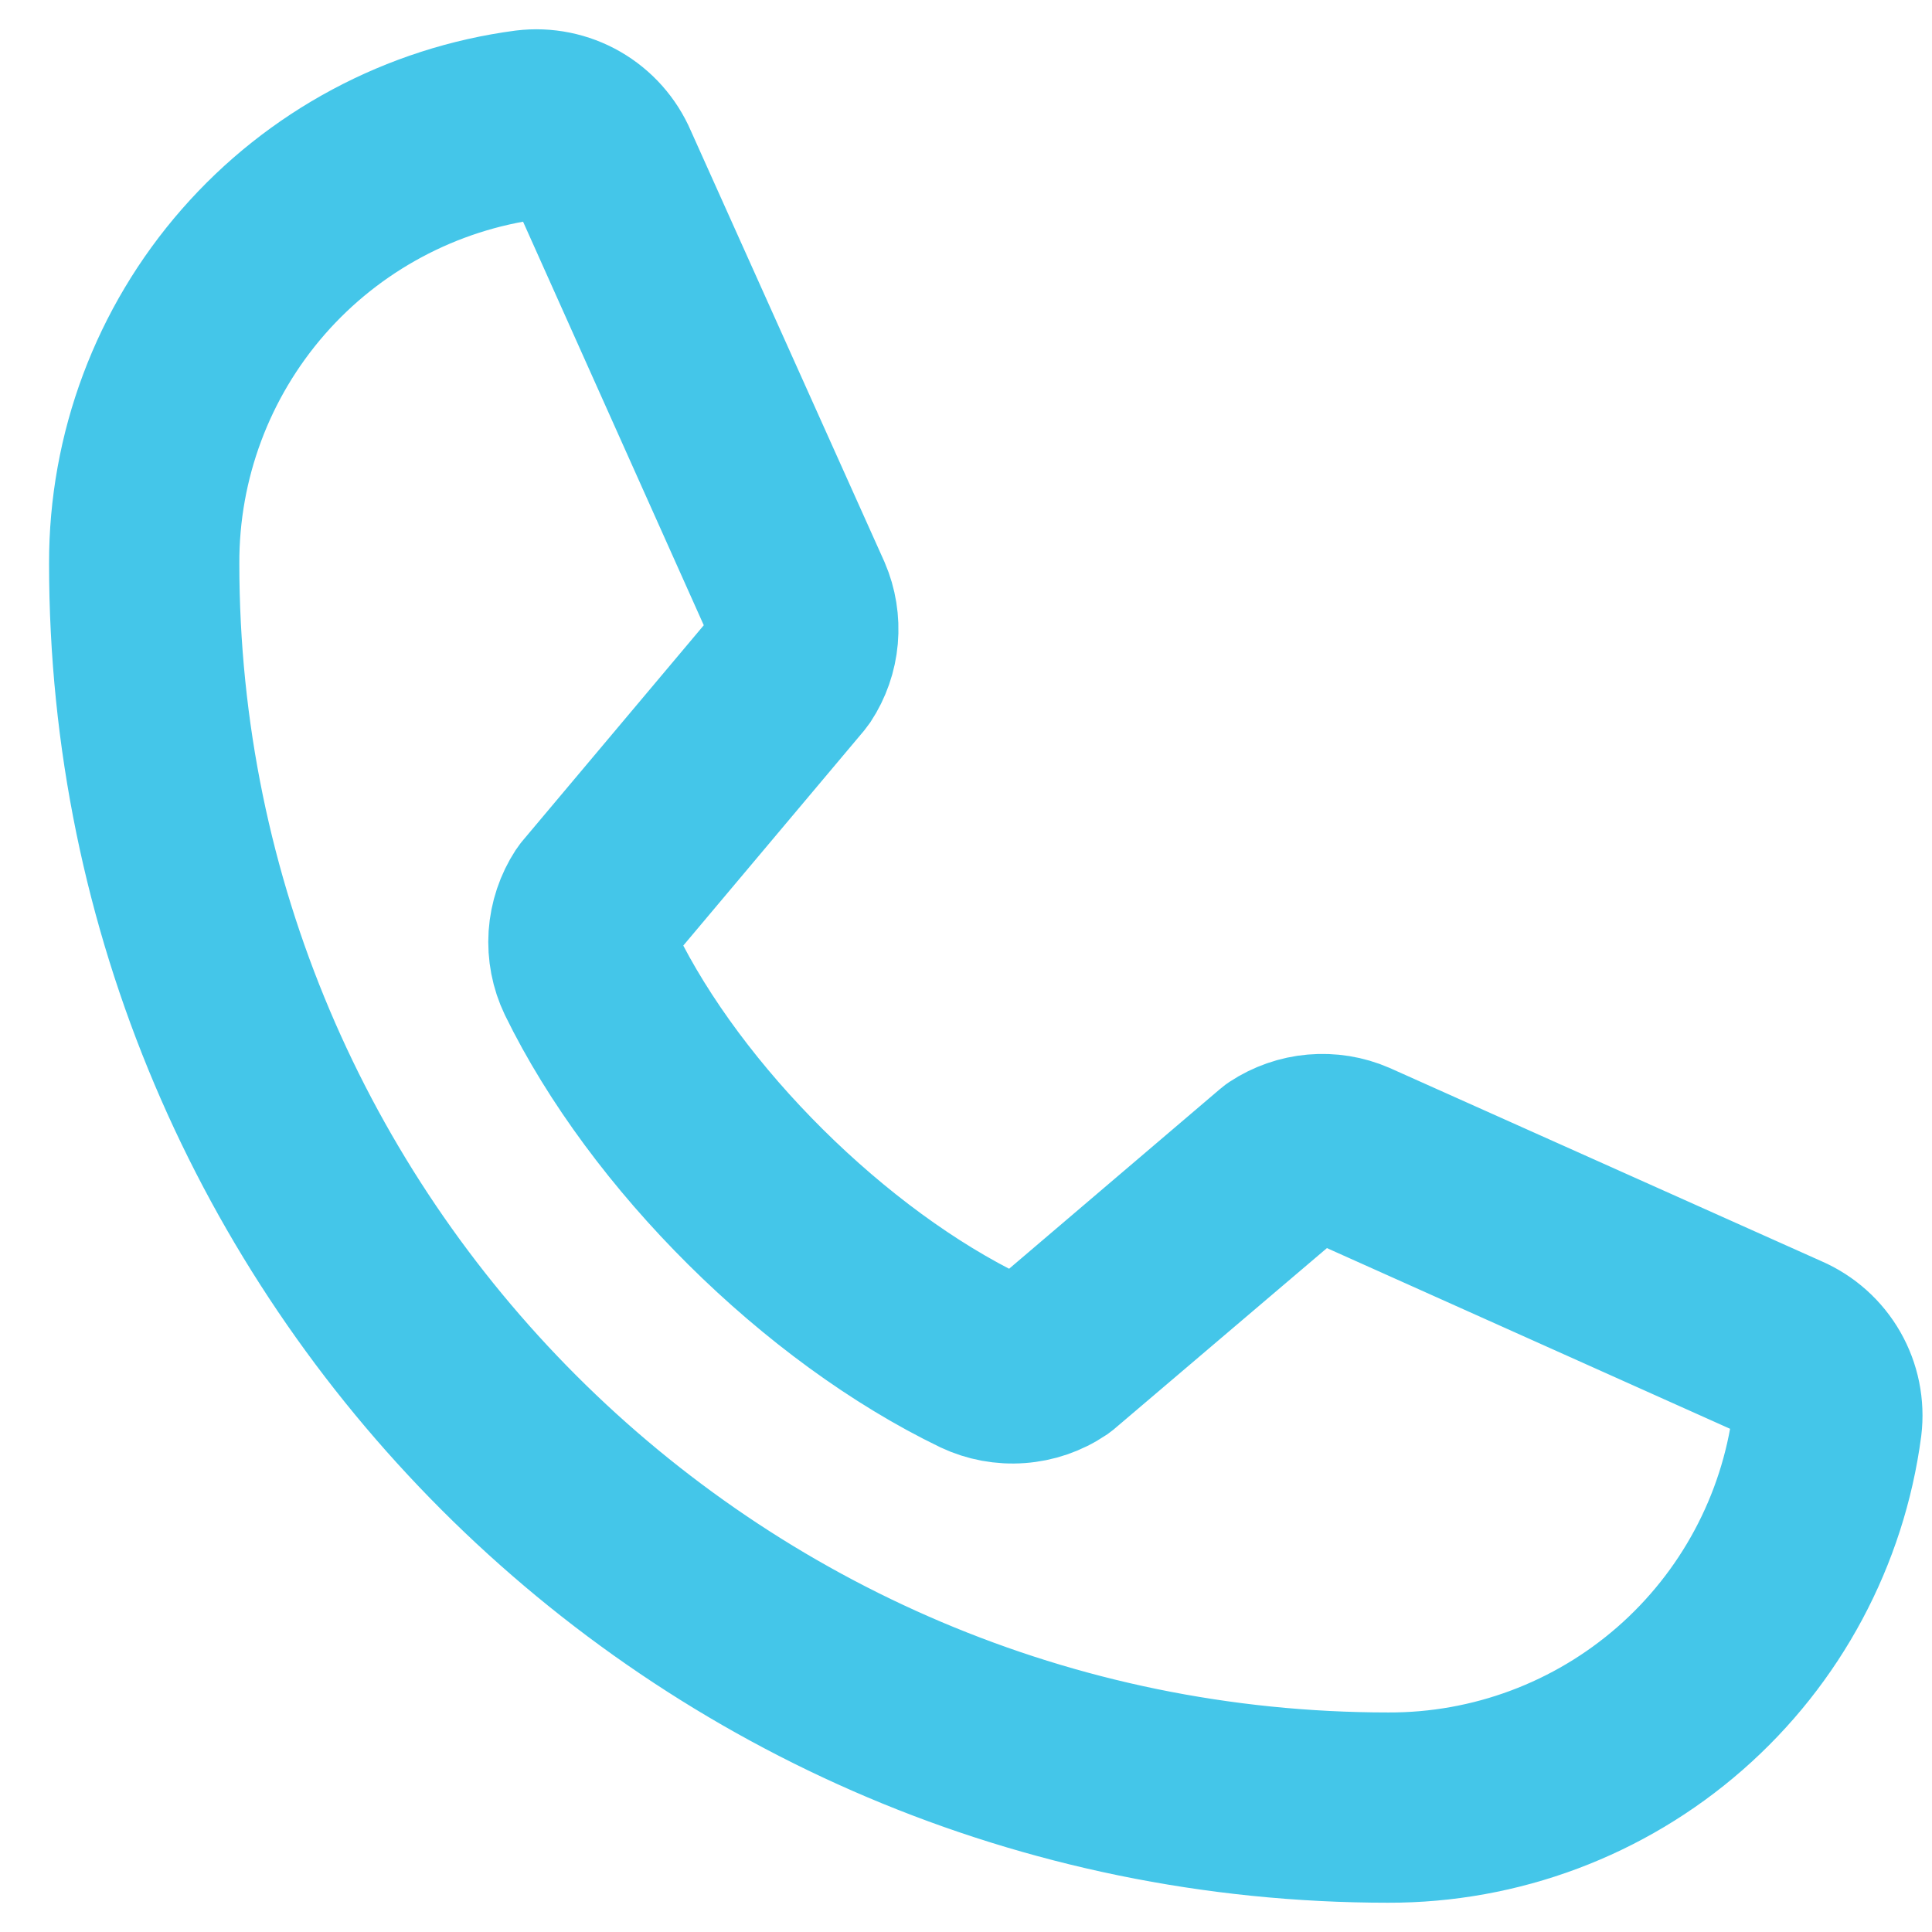 <svg width="33" height="33" viewBox="0 0 33 33" fill="none" xmlns="http://www.w3.org/2000/svg">
<path d="M30.71 22.458L23.332 19.156C23.046 19.032 22.734 18.982 22.423 19.009C22.113 19.036 21.814 19.141 21.554 19.312C21.533 19.326 21.513 19.34 21.495 19.356L17.619 22.659C17.533 22.712 17.435 22.742 17.334 22.748C17.234 22.754 17.133 22.735 17.041 22.692C14.504 21.467 11.877 18.861 10.652 16.353C10.609 16.262 10.589 16.162 10.594 16.061C10.599 15.96 10.628 15.863 10.68 15.776L13.993 11.837C14.008 11.819 14.023 11.798 14.037 11.778C14.208 11.518 14.312 11.22 14.339 10.91C14.366 10.6 14.316 10.289 14.193 10.003L10.885 2.637C10.725 2.264 10.449 1.953 10.097 1.75C9.746 1.548 9.338 1.465 8.935 1.514C6.969 1.773 5.164 2.739 3.858 4.232C2.552 5.724 1.834 7.641 1.838 9.625C1.838 21.687 11.651 31.5 23.713 31.5C25.697 31.504 27.614 30.786 29.106 29.48C30.599 28.174 31.565 26.369 31.824 24.403C31.873 24.002 31.791 23.596 31.59 23.245C31.389 22.895 31.081 22.619 30.71 22.458ZM30.588 24.247C30.368 25.912 29.548 27.44 28.283 28.545C27.017 29.65 25.393 30.256 23.713 30.25C12.341 30.25 3.088 20.997 3.088 9.625C3.082 7.945 3.688 6.321 4.793 5.055C5.898 3.79 7.426 2.97 9.091 2.75C9.116 2.748 9.141 2.748 9.166 2.75C9.29 2.751 9.41 2.788 9.512 2.857C9.614 2.927 9.693 3.025 9.74 3.139L13.038 10.504C13.077 10.595 13.094 10.692 13.087 10.79C13.081 10.888 13.052 10.982 13.002 11.067L9.691 15.005C9.676 15.025 9.66 15.043 9.646 15.065C9.47 15.335 9.366 15.646 9.344 15.967C9.323 16.289 9.385 16.611 9.524 16.901C10.882 19.681 13.682 22.461 16.493 23.819C16.786 23.957 17.109 24.017 17.432 23.993C17.755 23.97 18.066 23.863 18.335 23.683L18.393 23.639L22.273 20.339C22.356 20.288 22.45 20.258 22.547 20.251C22.643 20.243 22.741 20.259 22.831 20.297L30.207 23.603C30.332 23.655 30.436 23.745 30.505 23.861C30.573 23.978 30.603 24.113 30.588 24.247Z" stroke="#44C6E9" stroke-width="2"/>
</svg>
